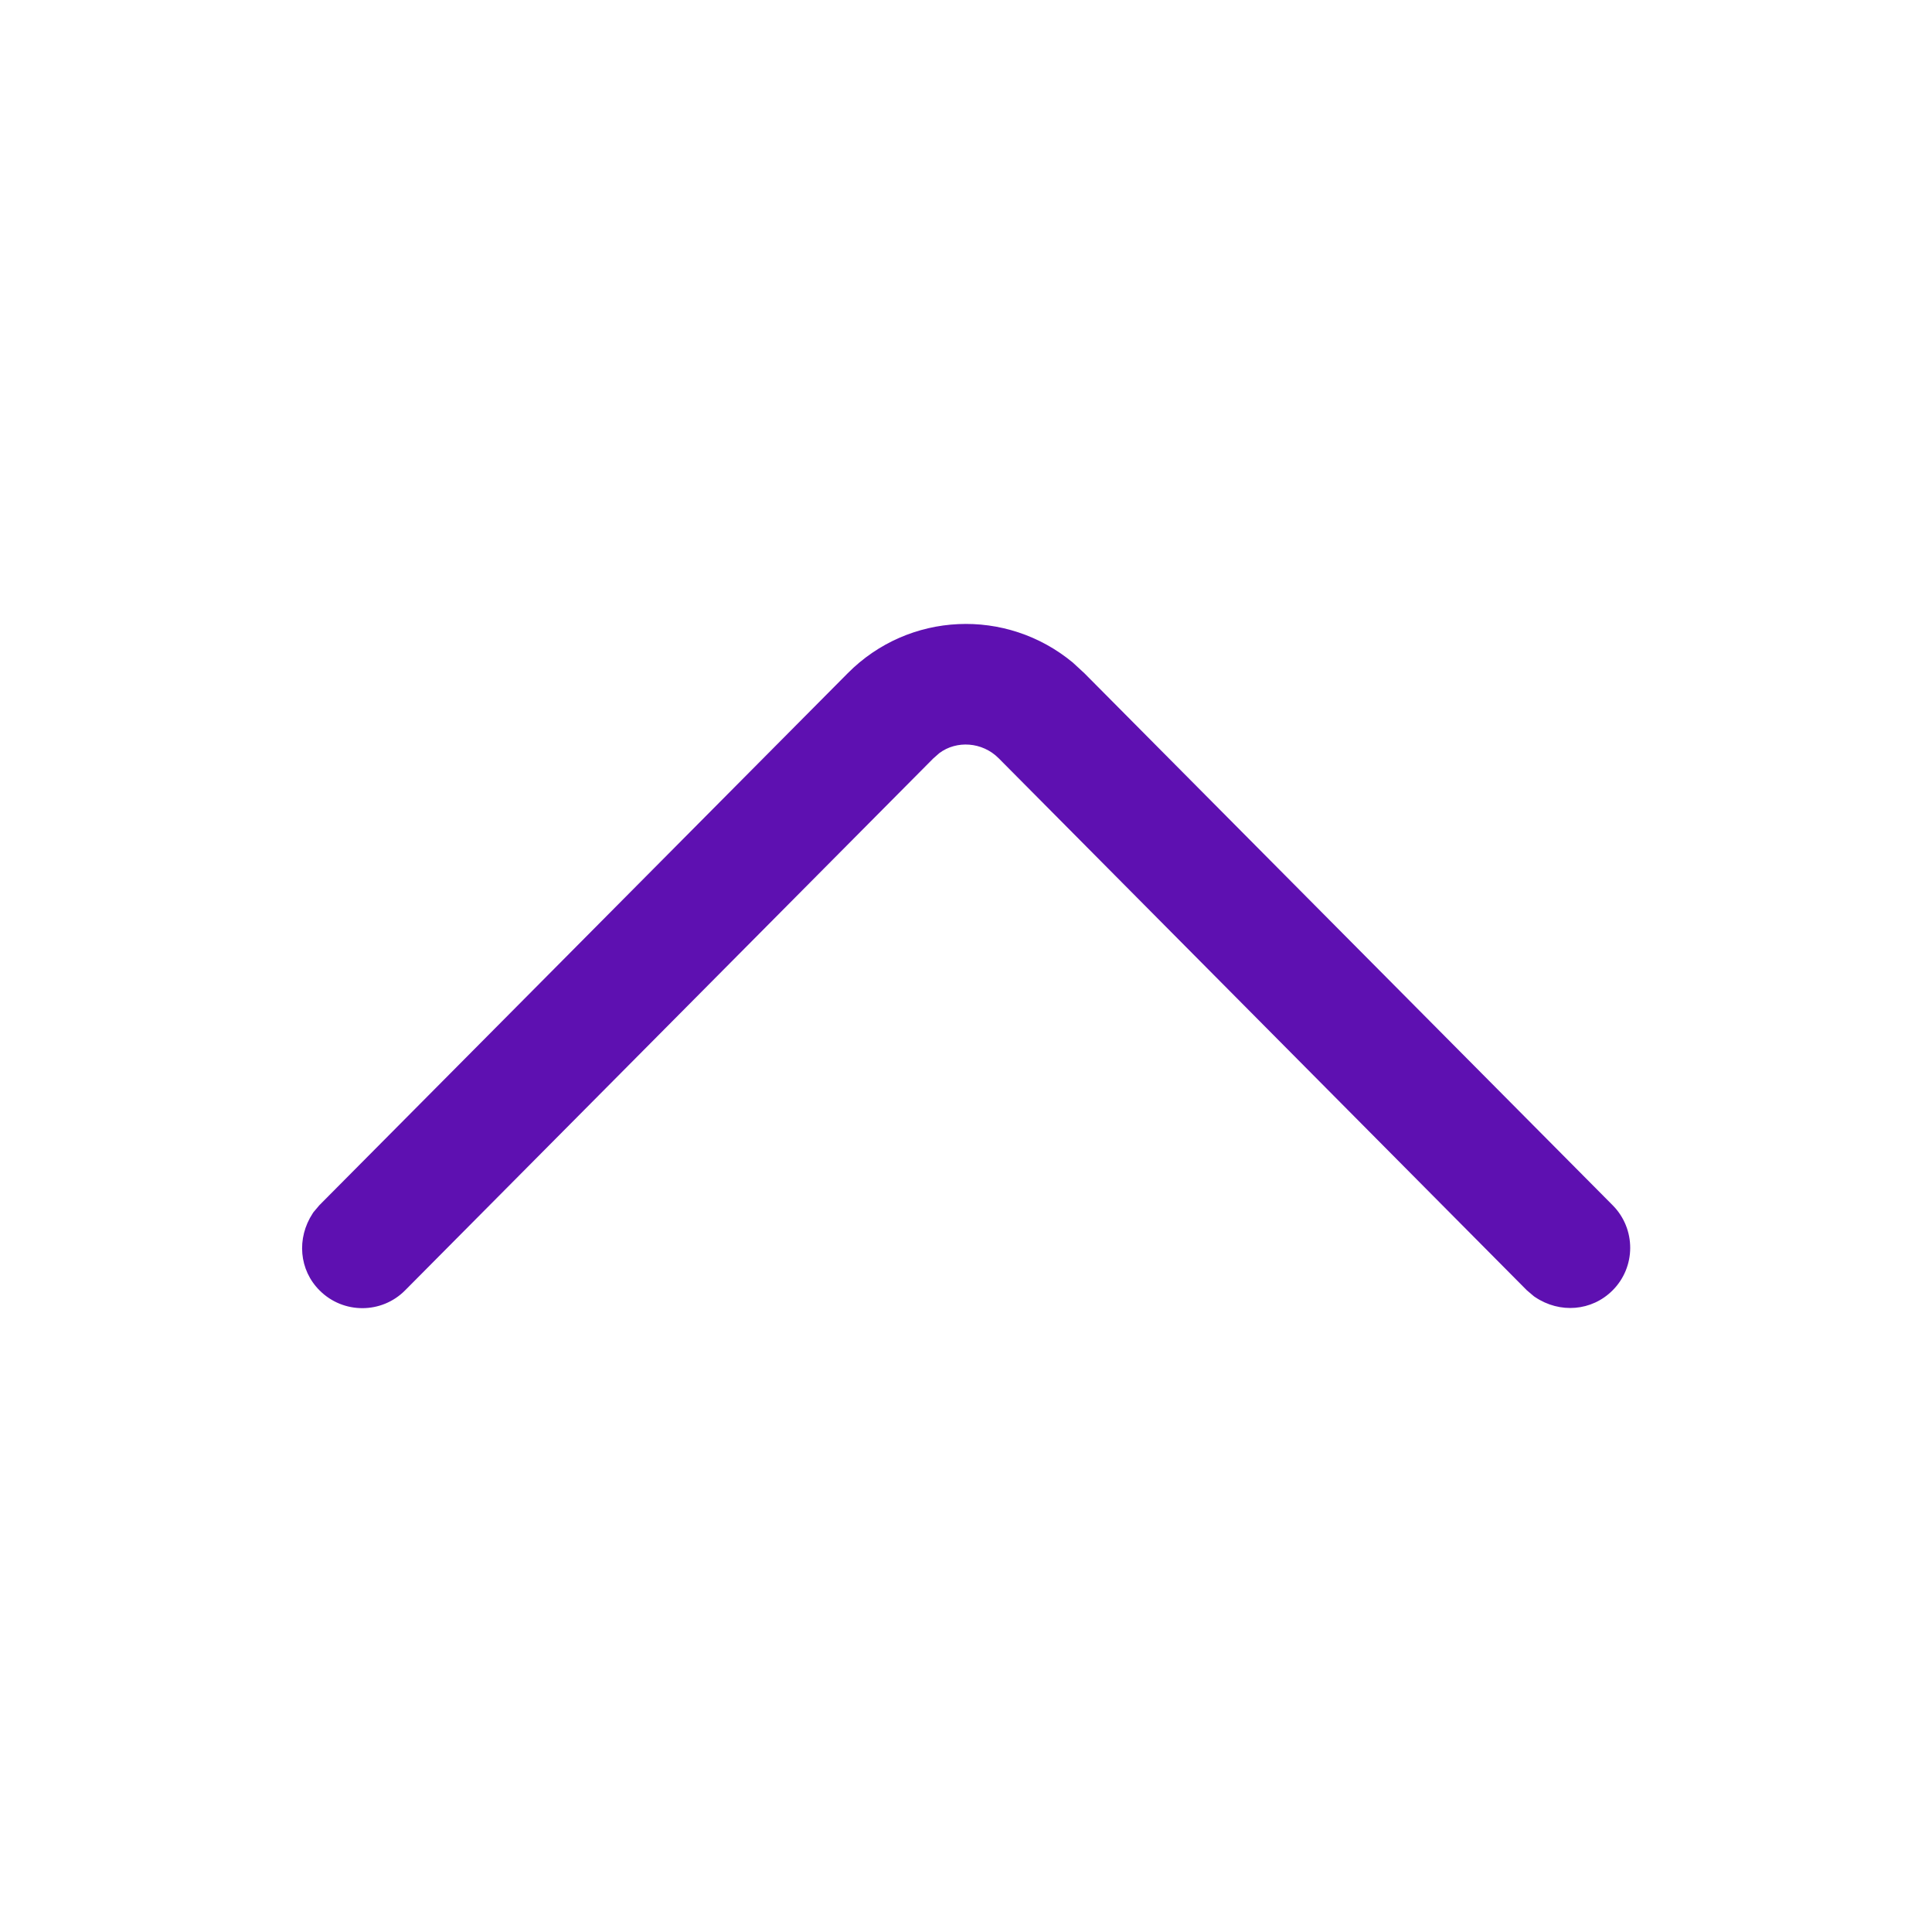 <svg width="16" height="16" viewBox="0 0 16 16" fill="none" xmlns="http://www.w3.org/2000/svg">
<g id="16x16 / Core / Chevron-up ">
<path id="Icon" fill-rule="evenodd" clip-rule="evenodd" d="M13.353 10.688C13.549 10.494 13.55 10.177 13.355 9.981L8.98 5.575L8.89 5.492L8.887 5.489C8.334 5.029 7.526 5.066 7.021 5.575L2.645 9.981L2.596 10.039L2.59 10.048C2.454 10.255 2.477 10.519 2.648 10.688C2.844 10.883 3.161 10.882 3.355 10.686L7.728 6.282L7.779 6.237C7.922 6.13 8.135 6.143 8.271 6.28L12.645 10.686L12.704 10.736L12.713 10.742C12.918 10.88 13.182 10.858 13.353 10.688Z" fill="#5E10B1"/>
</g>
</svg>
